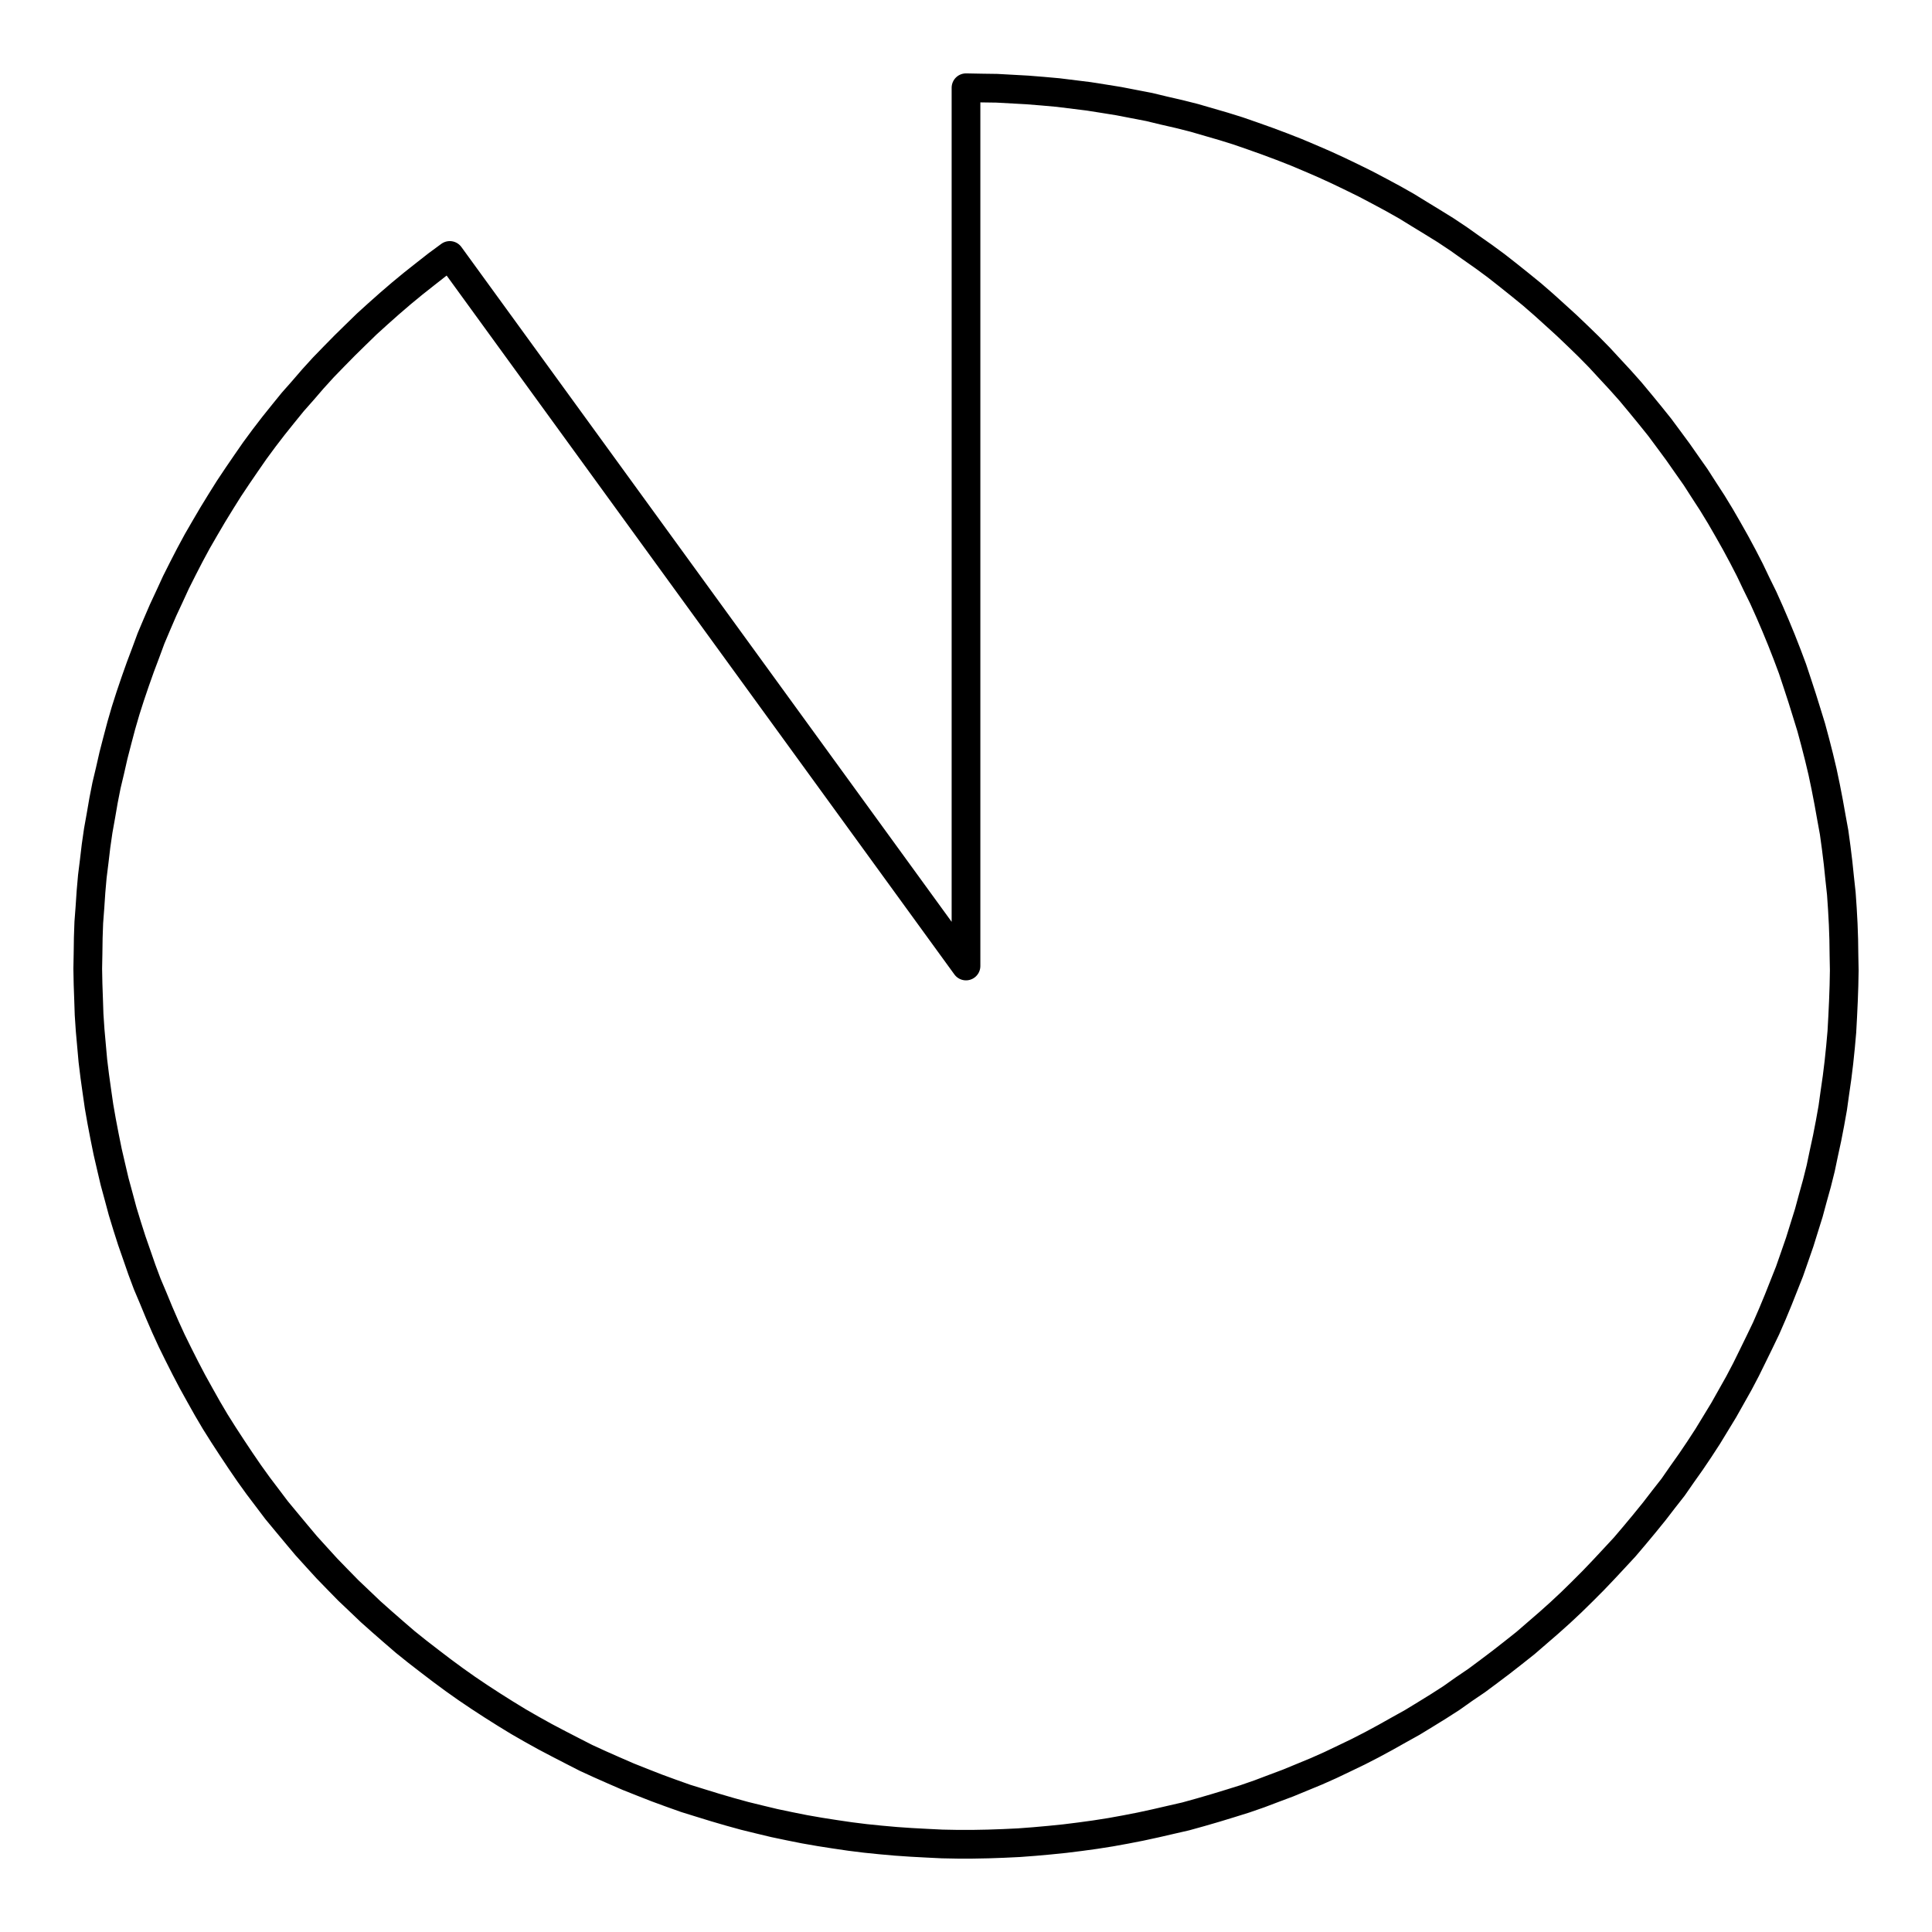 <?xml version="1.0" encoding="UTF-8"?>
<svg xmlns="http://www.w3.org/2000/svg" xmlns:xlink="http://www.w3.org/1999/xlink" width="72pt" height="72pt" viewBox="0 0 72 72" version="1.1">
<g id="surface946">
<path style="fill:none;stroke-width:1.07;stroke-linecap:round;stroke-linejoin:round;stroke:rgb(0%,0%,0%);stroke-opacity:1;stroke-miterlimit:10;" d="M 36 3.27 L 36.57 3.281 L 37.148 3.289 L 38.289 3.352 L 38.859 3.398 L 39.43 3.449 L 40.57 3.59 L 41.141 3.68 L 41.699 3.77 L 42.262 3.879 L 42.828 3.988 L 43.379 4.121 L 43.941 4.25 L 44.5 4.391 L 45.602 4.711 L 46.141 4.879 L 46.691 5.07 L 47.23 5.262 L 47.762 5.461 L 48.301 5.672 L 48.82 5.891 L 49.352 6.121 L 49.871 6.359 L 50.391 6.609 L 50.898 6.859 L 51.41 7.129 L 51.91 7.398 L 52.41 7.68 L 52.898 7.98 L 53.391 8.281 L 53.871 8.578 L 54.352 8.898 L 54.82 9.23 L 55.289 9.559 L 55.75 9.898 L 56.199 10.25 L 56.648 10.609 L 57.09 10.969 L 57.531 11.352 L 57.949 11.73 L 58.379 12.121 L 58.789 12.512 L 59.199 12.91 L 59.602 13.32 L 59.988 13.738 L 60.379 14.16 L 60.762 14.59 L 61.129 15.031 L 61.488 15.469 L 61.852 15.922 L 62.191 16.379 L 62.531 16.84 L 62.859 17.309 L 63.191 17.781 L 63.5 18.262 L 63.809 18.738 L 64.109 19.23 L 64.398 19.73 L 64.68 20.23 L 64.949 20.73 L 65.211 21.238 L 65.461 21.762 L 65.711 22.27 L 65.949 22.801 L 66.172 23.32 L 66.391 23.852 L 66.602 24.391 L 66.801 24.922 L 66.98 25.461 L 67.16 26.012 L 67.328 26.551 L 67.5 27.109 L 67.648 27.66 L 67.789 28.211 L 67.922 28.77 L 68.039 29.328 L 68.148 29.891 L 68.25 30.461 L 68.352 31.02 L 68.43 31.59 L 68.5 32.16 L 68.559 32.73 L 68.621 33.301 L 68.66 33.871 L 68.691 34.441 L 68.711 35.012 L 68.719 35.59 L 68.73 36.16 L 68.719 36.73 L 68.699 37.301 L 68.672 37.879 L 68.641 38.449 L 68.59 39.02 L 68.531 39.59 L 68.461 40.16 L 68.379 40.73 L 68.301 41.289 L 68.199 41.859 L 68.09 42.422 L 67.969 42.98 L 67.852 43.539 L 67.711 44.102 L 67.559 44.648 L 67.41 45.199 L 67.238 45.75 L 67.07 46.289 L 66.879 46.84 L 66.691 47.379 L 66.27 48.441 L 66.051 48.969 L 65.82 49.5 L 65.57 50.02 L 65.32 50.531 L 65.07 51.039 L 64.801 51.551 L 64.238 52.551 L 63.941 53.039 L 63.641 53.531 L 63.328 54.012 L 63.012 54.48 L 62.68 54.949 L 62.352 55.422 L 62 55.871 L 61.648 56.328 L 61.289 56.77 L 60.922 57.211 L 60.551 57.648 L 60.16 58.07 L 59.77 58.488 L 59.379 58.898 L 58.969 59.309 L 58.559 59.711 L 58.141 60.102 L 57.719 60.48 L 57.281 60.859 L 56.852 61.23 L 56.398 61.59 L 55.949 61.941 L 55.488 62.289 L 55.031 62.629 L 54.559 62.949 L 54.09 63.281 L 53.609 63.59 L 53.121 63.891 L 52.629 64.191 L 52.129 64.469 L 51.629 64.75 L 51.129 65.02 L 50.621 65.281 L 50.102 65.531 L 49.578 65.781 L 49.059 66.012 L 48.531 66.23 L 48 66.449 L 47.469 66.648 L 46.93 66.852 L 46.391 67.039 L 45.84 67.211 L 45.289 67.379 L 44.738 67.539 L 44.191 67.691 L 43.629 67.82 L 43.07 67.949 L 42.512 68.07 L 41.949 68.18 L 41.391 68.281 L 40.82 68.371 L 40.25 68.449 L 39.68 68.52 L 39.109 68.578 L 38.539 68.629 L 37.969 68.672 L 37.398 68.699 L 36.828 68.719 L 36.25 68.73 L 35.68 68.73 L 35.109 68.719 L 34.539 68.691 L 33.961 68.66 L 33.391 68.621 L 32.82 68.57 L 32.25 68.512 L 31.68 68.441 L 31.121 68.359 L 30.551 68.27 L 29.988 68.172 L 29.422 68.059 L 28.859 67.941 L 28.309 67.809 L 27.75 67.672 L 27.199 67.52 L 26.648 67.359 L 26.102 67.191 L 25.551 67.02 L 25.012 66.828 L 24.469 66.629 L 23.941 66.422 L 23.41 66.211 L 22.879 65.98 L 22.359 65.75 L 21.84 65.512 L 21.328 65.25 L 20.82 64.988 L 20.309 64.719 L 19.809 64.441 L 19.32 64.16 L 18.828 63.859 L 18.34 63.551 L 17.859 63.238 L 17.391 62.922 L 16.922 62.59 L 16.461 62.25 L 16 61.898 L 15.551 61.551 L 15.102 61.191 L 14.672 60.82 L 14.238 60.441 L 13.809 60.059 L 13.391 59.66 L 12.98 59.27 L 12.578 58.859 L 12.18 58.449 L 11.789 58.02 L 11.41 57.602 L 11.039 57.16 L 10.672 56.719 L 10.309 56.281 L 9.961 55.82 L 9.621 55.371 L 9.281 54.898 L 8.961 54.43 L 8.641 53.949 L 8.328 53.469 L 8.02 52.98 L 7.73 52.488 L 7.449 51.988 L 7.172 51.488 L 6.91 50.988 L 6.648 50.469 L 6.398 49.961 L 6.16 49.441 L 5.93 48.91 L 5.711 48.379 L 5.488 47.852 L 5.289 47.32 L 5.102 46.781 L 4.91 46.23 L 4.738 45.691 L 4.57 45.141 L 4.422 44.59 L 4.27 44.031 L 4.141 43.48 L 4.012 42.922 L 3.898 42.359 L 3.789 41.789 L 3.691 41.23 L 3.609 40.66 L 3.531 40.102 L 3.461 39.531 L 3.359 38.391 L 3.32 37.809 L 3.301 37.238 L 3.281 36.672 L 3.27 36.102 L 3.281 35.52 L 3.289 34.949 L 3.309 34.379 L 3.352 33.809 L 3.391 33.23 L 3.441 32.66 L 3.512 32.09 L 3.578 31.531 L 3.66 30.961 L 3.762 30.391 L 3.859 29.828 L 3.969 29.27 L 4.102 28.711 L 4.23 28.148 L 4.371 27.602 L 4.52 27.039 L 4.68 26.488 L 4.852 25.949 L 5.039 25.398 L 5.23 24.859 L 5.43 24.328 L 5.629 23.789 L 5.852 23.262 L 6.078 22.738 L 6.32 22.219 L 6.559 21.699 L 6.82 21.18 L 7.078 20.68 L 7.352 20.172 L 7.641 19.672 L 7.93 19.18 L 8.23 18.691 L 8.531 18.211 L 8.852 17.73 L 9.172 17.262 L 9.5 16.789 L 9.84 16.328 L 10.191 15.871 L 10.551 15.422 L 10.91 14.98 L 11.289 14.551 L 11.66 14.121 L 12.051 13.691 L 12.449 13.281 L 12.852 12.871 L 13.262 12.469 L 13.672 12.07 L 14.09 11.691 L 14.52 11.309 L 14.961 10.93 L 15.398 10.57 L 15.852 10.211 L 16.301 9.859 L 16.762 9.52 L 36 36 L 36 3.27 "/>
</g>
</svg>
